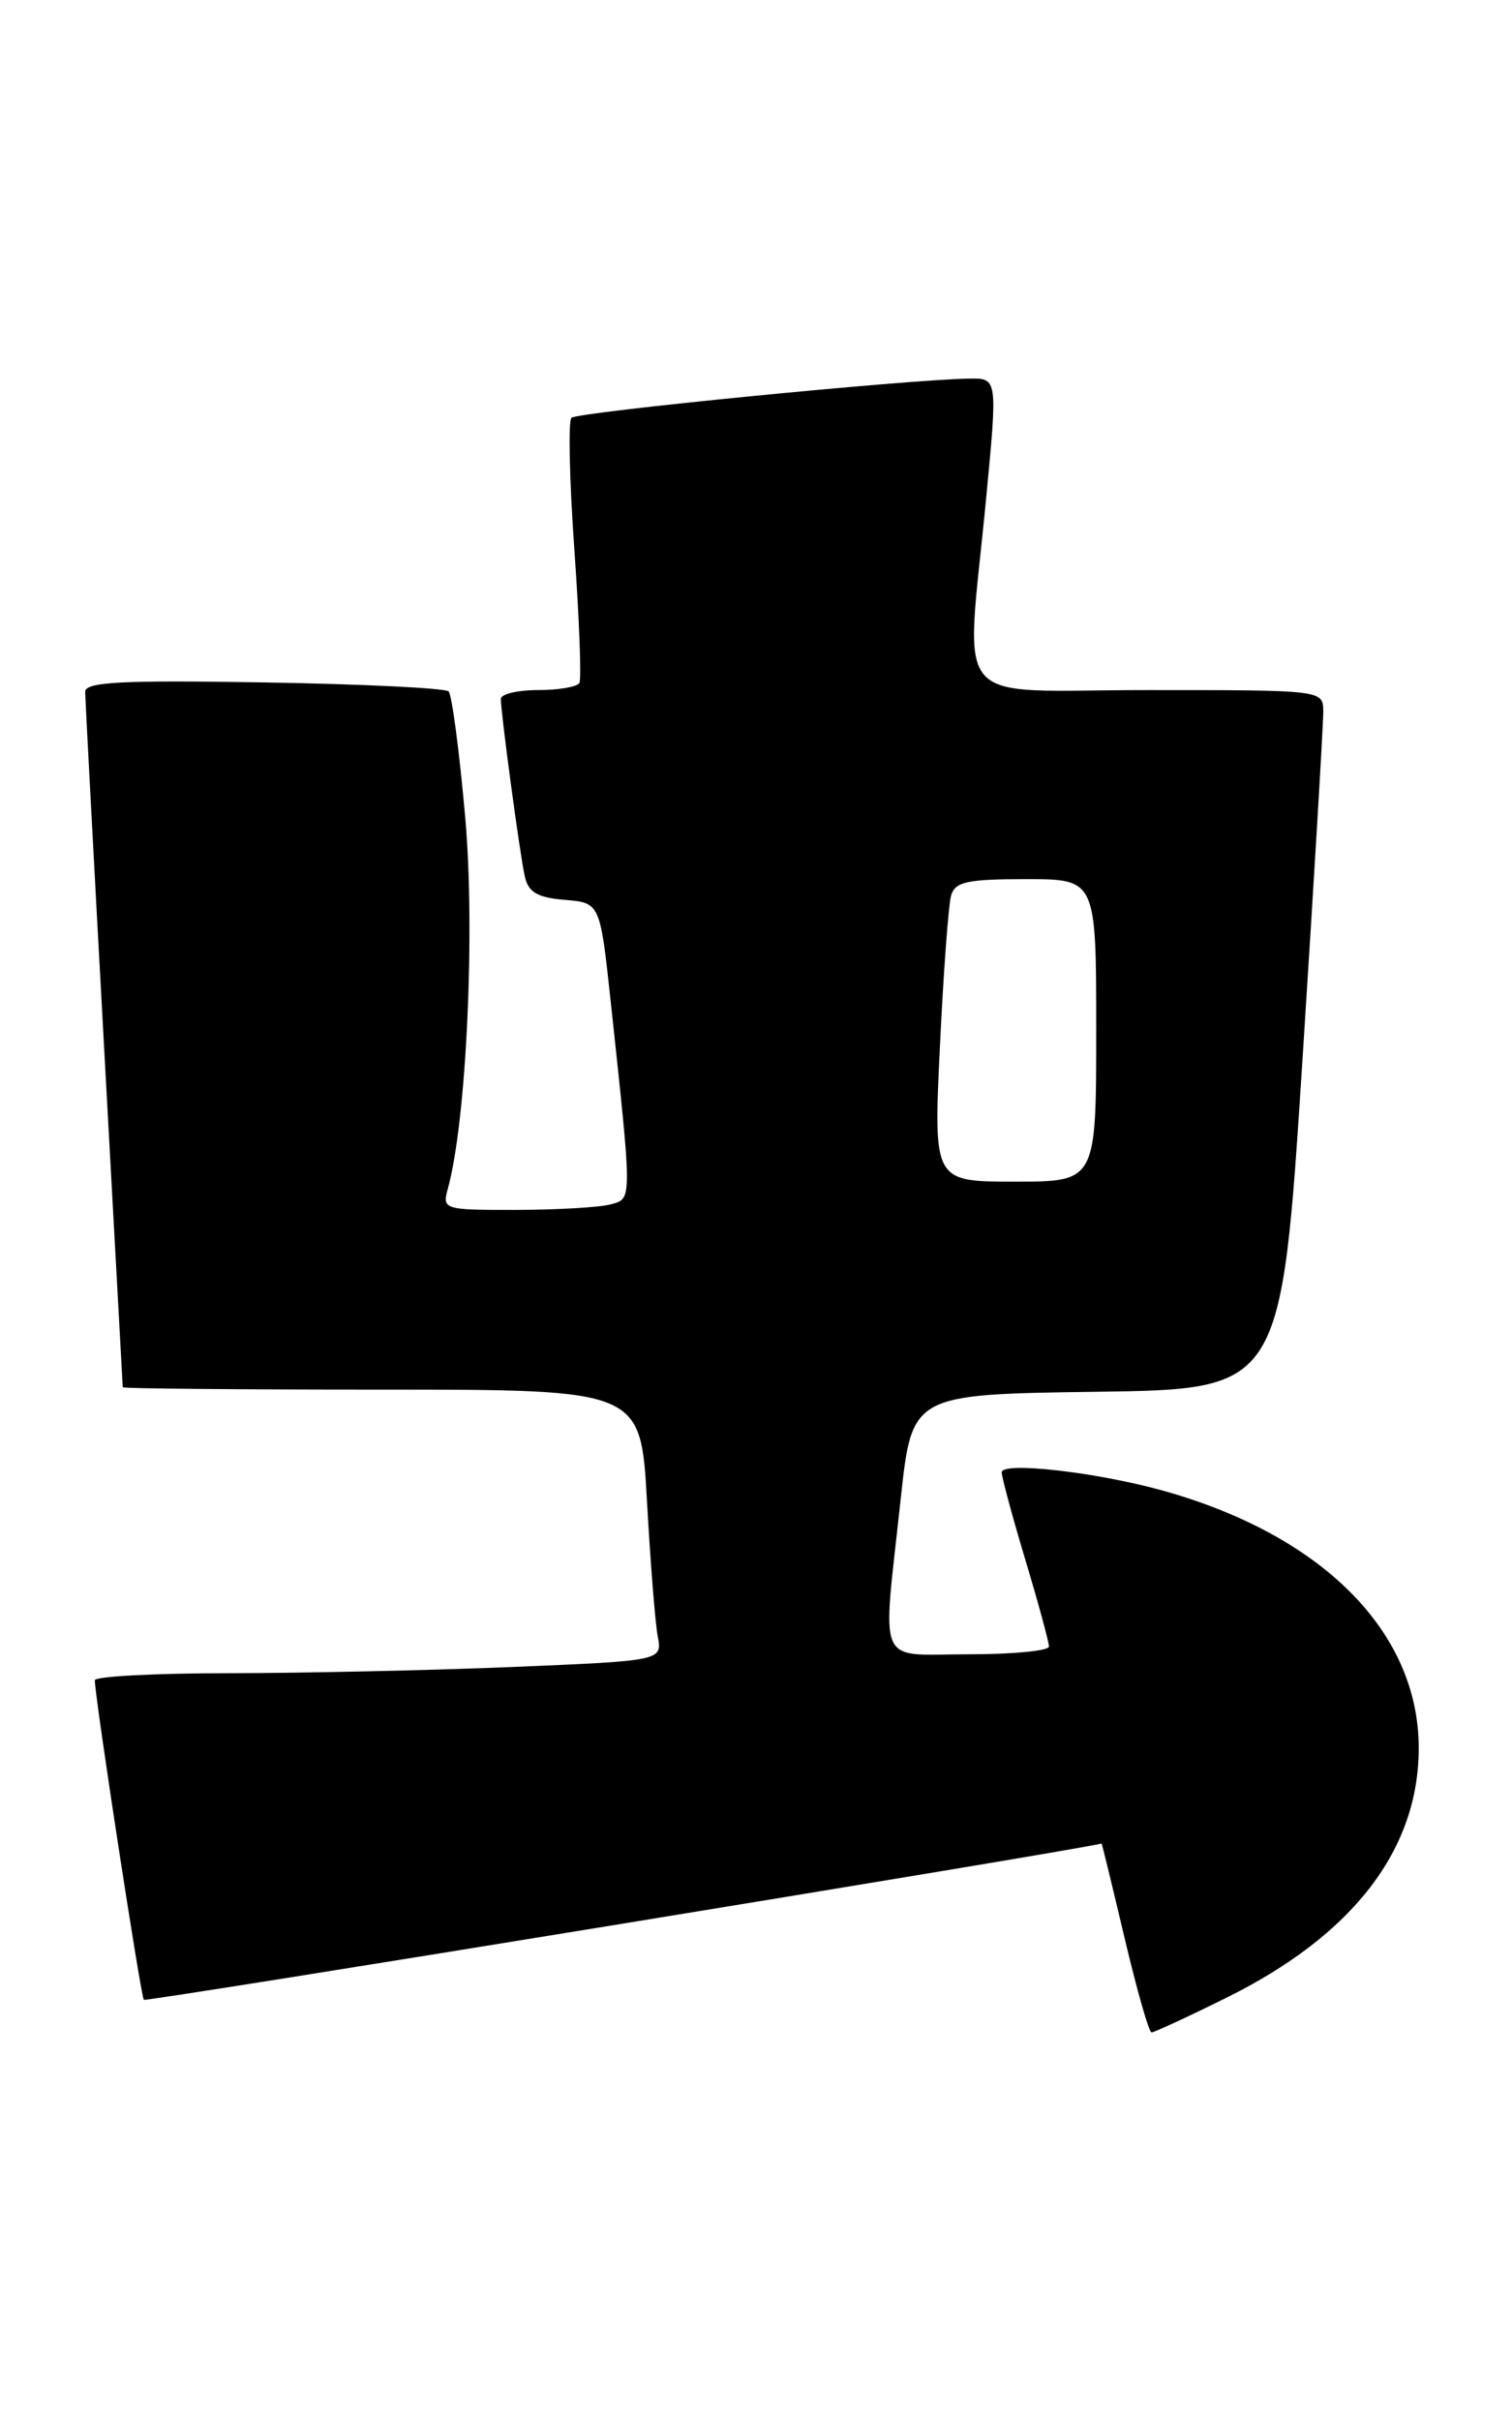 <?xml version="1.0" encoding="UTF-8" standalone="no"?>
<!DOCTYPE svg PUBLIC "-//W3C//DTD SVG 1.1//EN" "http://www.w3.org/Graphics/SVG/1.1/DTD/svg11.dtd" >
<svg xmlns="http://www.w3.org/2000/svg" xmlns:xlink="http://www.w3.org/1999/xlink" version="1.1" viewBox="0 0 160 256">
 <g >
 <path fill="currentColor"
d=" M 129.74 211.35 C 143.21 204.70 150.18 195.61 150.13 184.81 C 150.07 172.55 139.85 162.34 122.96 157.66 C 115.91 155.71 106.00 154.60 106.00 155.75 C 106.00 156.24 107.12 160.41 108.50 165.00 C 109.88 169.59 111.00 173.72 111.00 174.18 C 111.00 174.63 107.17 175.00 102.50 175.00 C 92.60 175.00 93.35 176.73 95.32 158.50 C 96.51 147.50 96.51 147.50 116.04 147.23 C 135.58 146.96 135.58 146.96 137.82 112.23 C 139.05 93.13 140.04 76.49 140.03 75.25 C 140.00 73.00 140.00 73.00 121.50 73.00 C 100.17 73.00 102.19 75.39 104.35 52.75 C 105.57 40.00 105.57 40.00 102.54 40.05 C 96.00 40.15 61.07 43.59 60.47 44.20 C 60.12 44.55 60.26 50.84 60.78 58.17 C 61.30 65.50 61.54 71.84 61.31 72.25 C 61.07 72.66 59.11 73.00 56.94 73.00 C 54.77 73.00 53.00 73.42 53.00 73.93 C 53.00 75.43 55.00 90.31 55.53 92.69 C 55.90 94.39 56.85 94.95 59.75 95.19 C 63.50 95.50 63.50 95.50 64.63 106.00 C 66.92 127.30 66.92 126.78 64.60 127.41 C 63.44 127.72 58.96 127.98 54.63 127.99 C 46.96 128.00 46.78 127.95 47.39 125.75 C 49.36 118.58 50.30 98.54 49.23 86.47 C 48.61 79.49 47.82 73.49 47.47 73.14 C 47.12 72.79 38.32 72.36 27.92 72.19 C 12.82 71.94 9.00 72.14 9.01 73.19 C 9.02 73.91 9.91 90.70 11.00 110.50 C 12.09 130.30 12.98 146.61 12.99 146.75 C 12.99 146.89 25.33 147.00 40.40 147.00 C 67.80 147.00 67.80 147.00 68.46 158.75 C 68.82 165.21 69.33 171.67 69.60 173.09 C 70.09 175.68 70.09 175.68 54.29 176.34 C 45.61 176.70 32.09 176.99 24.25 177.00 C 16.41 177.00 10.01 177.34 10.03 177.75 C 10.10 179.95 14.91 211.24 15.22 211.55 C 15.46 211.79 113.32 195.83 116.57 195.02 C 116.61 195.01 117.70 199.50 119.00 205.00 C 120.30 210.50 121.58 215.00 121.86 215.00 C 122.13 215.00 125.68 213.36 129.74 211.35 Z  M 99.46 110.75 C 99.83 102.91 100.37 95.71 100.64 94.75 C 101.05 93.28 102.34 93.00 108.57 93.00 C 116.00 93.00 116.00 93.00 116.00 109.00 C 116.00 125.00 116.00 125.00 107.39 125.00 C 98.78 125.00 98.78 125.00 99.46 110.75 Z "/>
</g>
</svg>
